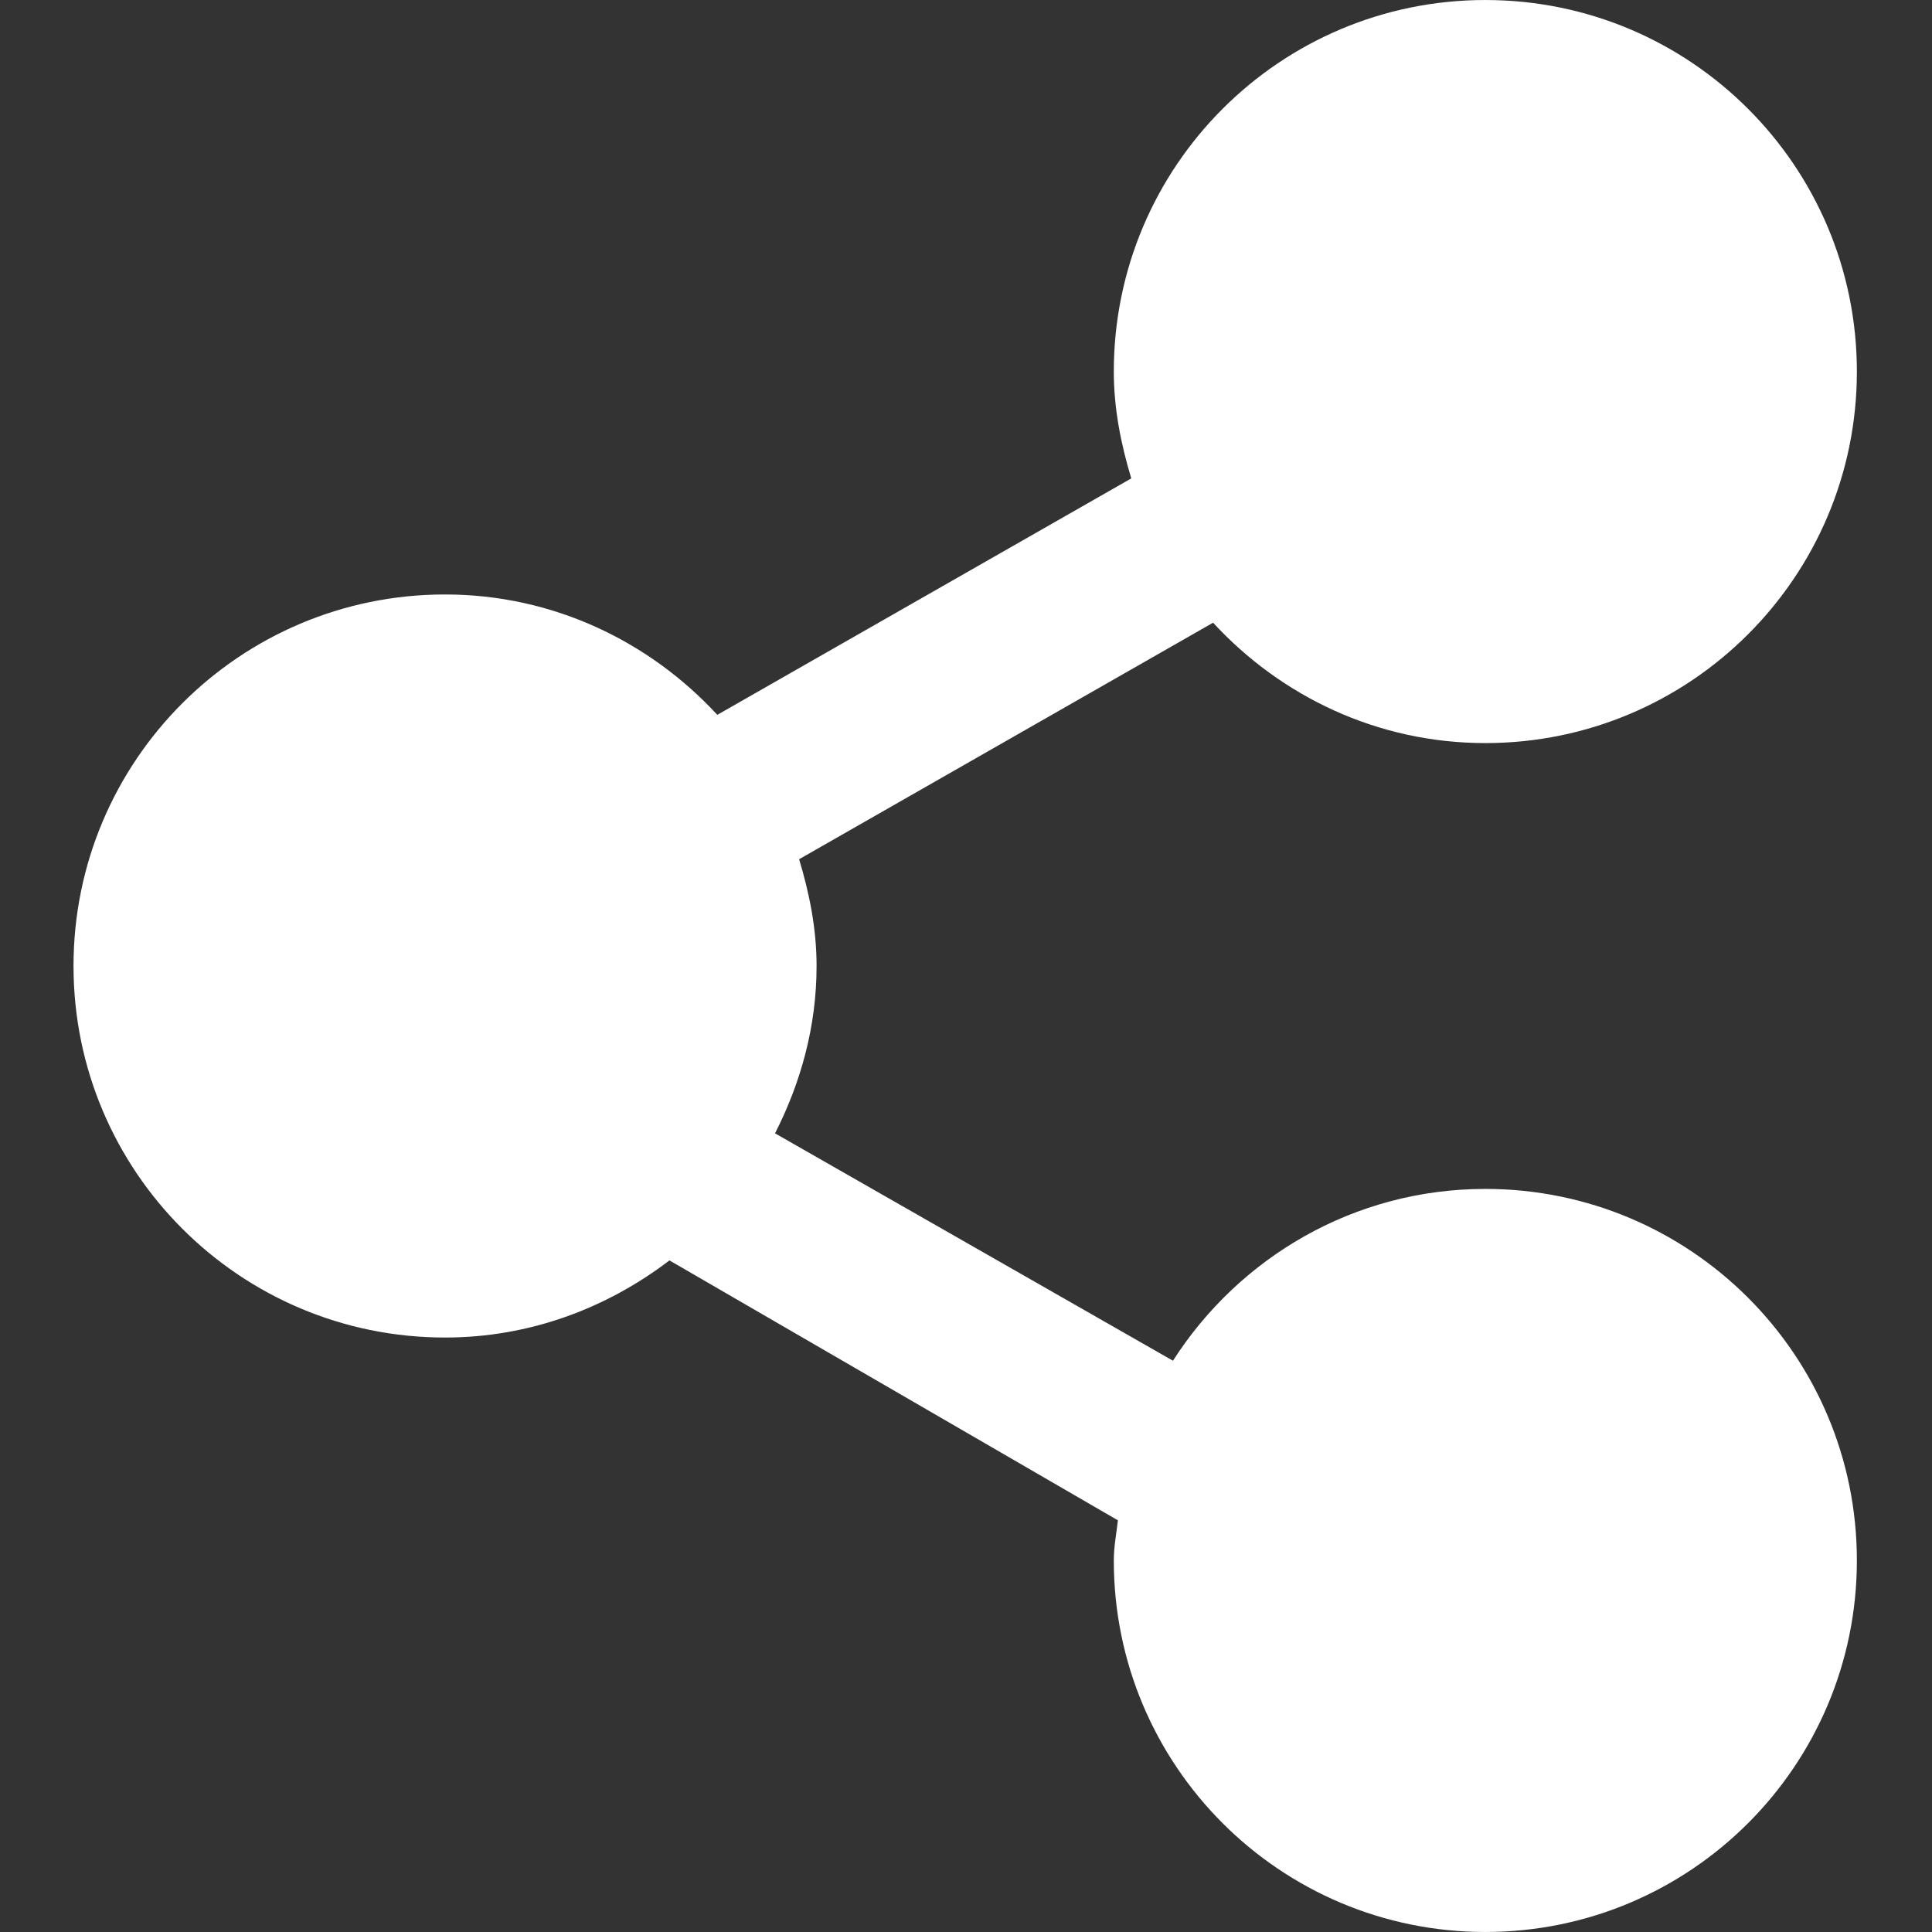 <?xml version="1.0" standalone="no"?><!DOCTYPE svg PUBLIC "-//W3C//DTD SVG 1.1//EN" "http://www.w3.org/Graphics/SVG/1.1/DTD/svg11.dtd"><svg t="1682007166474" class="icon" viewBox="0 0 1024 1024" version="1.1" xmlns="http://www.w3.org/2000/svg" p-id="11350" xmlns:xlink="http://www.w3.org/1999/xlink" width="32" height="32"><rect x="0" y="0" width="1024" height="1024" fill="#333333" stroke="none"/><path d="M787.259 630.152c-69.71 0-130.558 36.43-165.57 91.056L410.787 600.693c13.627-26.781 22.016-56.634 22.016-88.693 0-19.81-3.82-38.557-9.255-56.595l219.409-125.359c35.958 38.99 87.078 63.802 144.303 63.802 108.779 0 196.92-88.142 196.92-196.92C984.18 88.149 896.039 0.008 787.26 0.008c-108.779 0-196.92 88.141-196.92 196.92 0 19.81 3.82 38.557 9.255 56.634l-219.409 125.32c-35.958-38.951-87.078-63.802-144.303-63.802-108.779 0-196.92 88.142-196.92 196.92 0 108.779 88.142 196.92 196.92 196.92 44.898 0 85.818-15.596 118.94-40.881l237.683 137.765c-0.788 7.089-2.166 13.942-2.166 21.267 0 108.779 88.142 196.92 196.92 196.92 108.779 0 196.92-88.142 196.92-196.92-0.001-108.777-88.142-196.919-196.921-196.919" fill="#ffffff" p-id="11351"></path></svg>